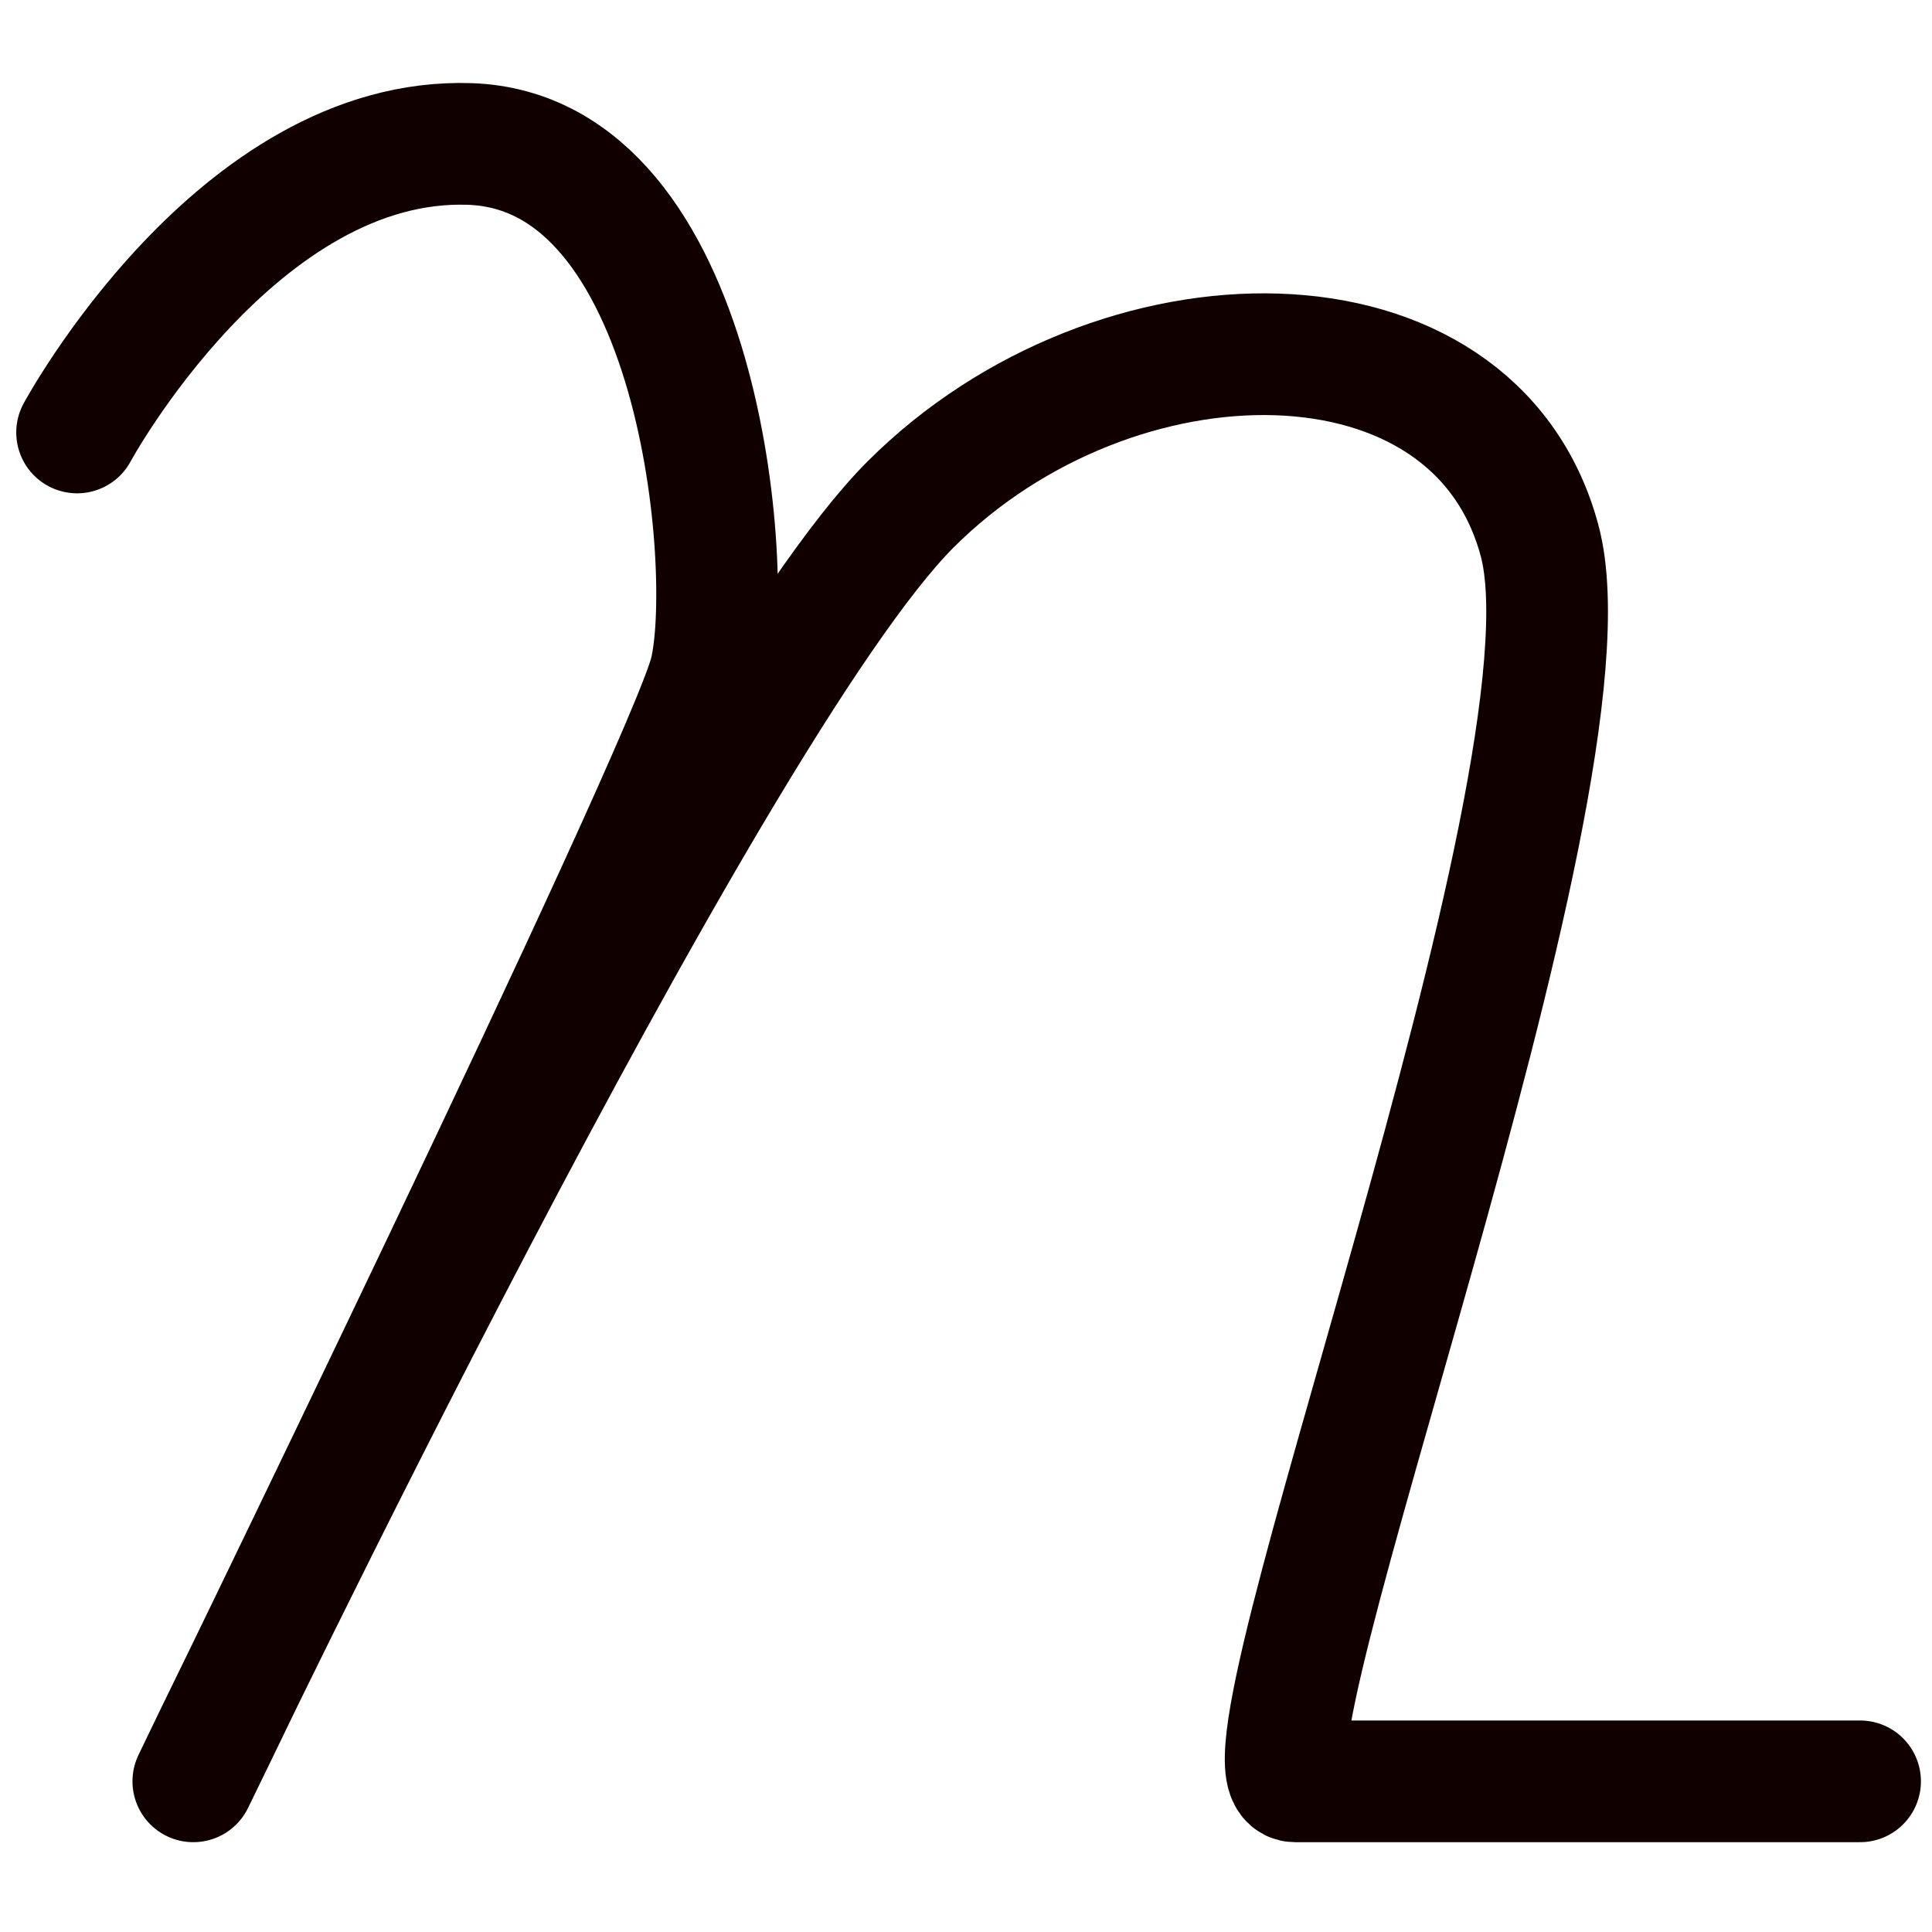 <?xml version="1.0" encoding="UTF-8" standalone="no"?>
<!-- Created with Inkscape (http://www.inkscape.org/) -->

<svg
   xmlns:dc="http://purl.org/dc/elements/1.1/"
   xmlns:cc="http://creativecommons.org/ns#"
   xmlns:rdf="http://www.w3.org/1999/02/22-rdf-syntax-ns#"
   xmlns:svg="http://www.w3.org/2000/svg"
   xmlns="http://www.w3.org/2000/svg"
   xmlns:sodipodi="http://sodipodi.sourceforge.net/DTD/sodipodi-0.dtd"
   xmlns:inkscape="http://www.inkscape.org/namespaces/inkscape"
   width="120"
   height="120"
   viewBox="0 0 31.75 31.75"
   version="1.1"
   id="svg12748"
   inkscape:version="0.92.4 5da689c313, 2019-01-14"
   sodipodi:docname="14-Camelopardus.svg">
  <defs
     id="defs12742" />
  <sodipodi:namedview
     id="base"
     pagecolor="#ffffff"
     bordercolor="#666666"
     borderopacity="1.0"
     inkscape:pageopacity="0.0"
     inkscape:pageshadow="2"
     inkscape:zoom="5.6"
     inkscape:cx="44.497243"
     inkscape:cy="52.096449"
     inkscape:document-units="mm"
     inkscape:current-layer="layer1"
     showgrid="false"
     units="px"
     inkscape:window-width="1920"
     inkscape:window-height="1049"
     inkscape:window-x="0"
     inkscape:window-y="0"
     inkscape:window-maximized="1" />
  <g
     inkscape:label="Calque 1"
     inkscape:groupmode="layer"
     id="layer1"
     transform="translate(0,-265.25)">
    <path
       style="display:inline;fill:none;stroke:#100000;stroke-width:2;stroke-linecap:round;stroke-linejoin:miter;stroke-miterlimit:4;stroke-dasharray:none;stroke-opacity:1"
       d="m 1.267,272.357 c 0,0 2.634,-4.872 6.453,-4.741 3.819,0.132 4.357,7.065 3.951,8.691 -0.407,1.627 -8.494,18.217 -8.494,18.217 m 0,0 c 0,0 8.426,-17.623 11.786,-20.983 3.36,-3.36 9.264,-3.415 10.338,0.593 1.074,4.008 -5.231,20.39 -4.017,20.39 1.215,0 9.284,0 9.284,0"
       id="path5040"
       inkscape:connector-curvature="0"
       sodipodi:nodetypes="czzcczzzc" />
  </g>
</svg>
